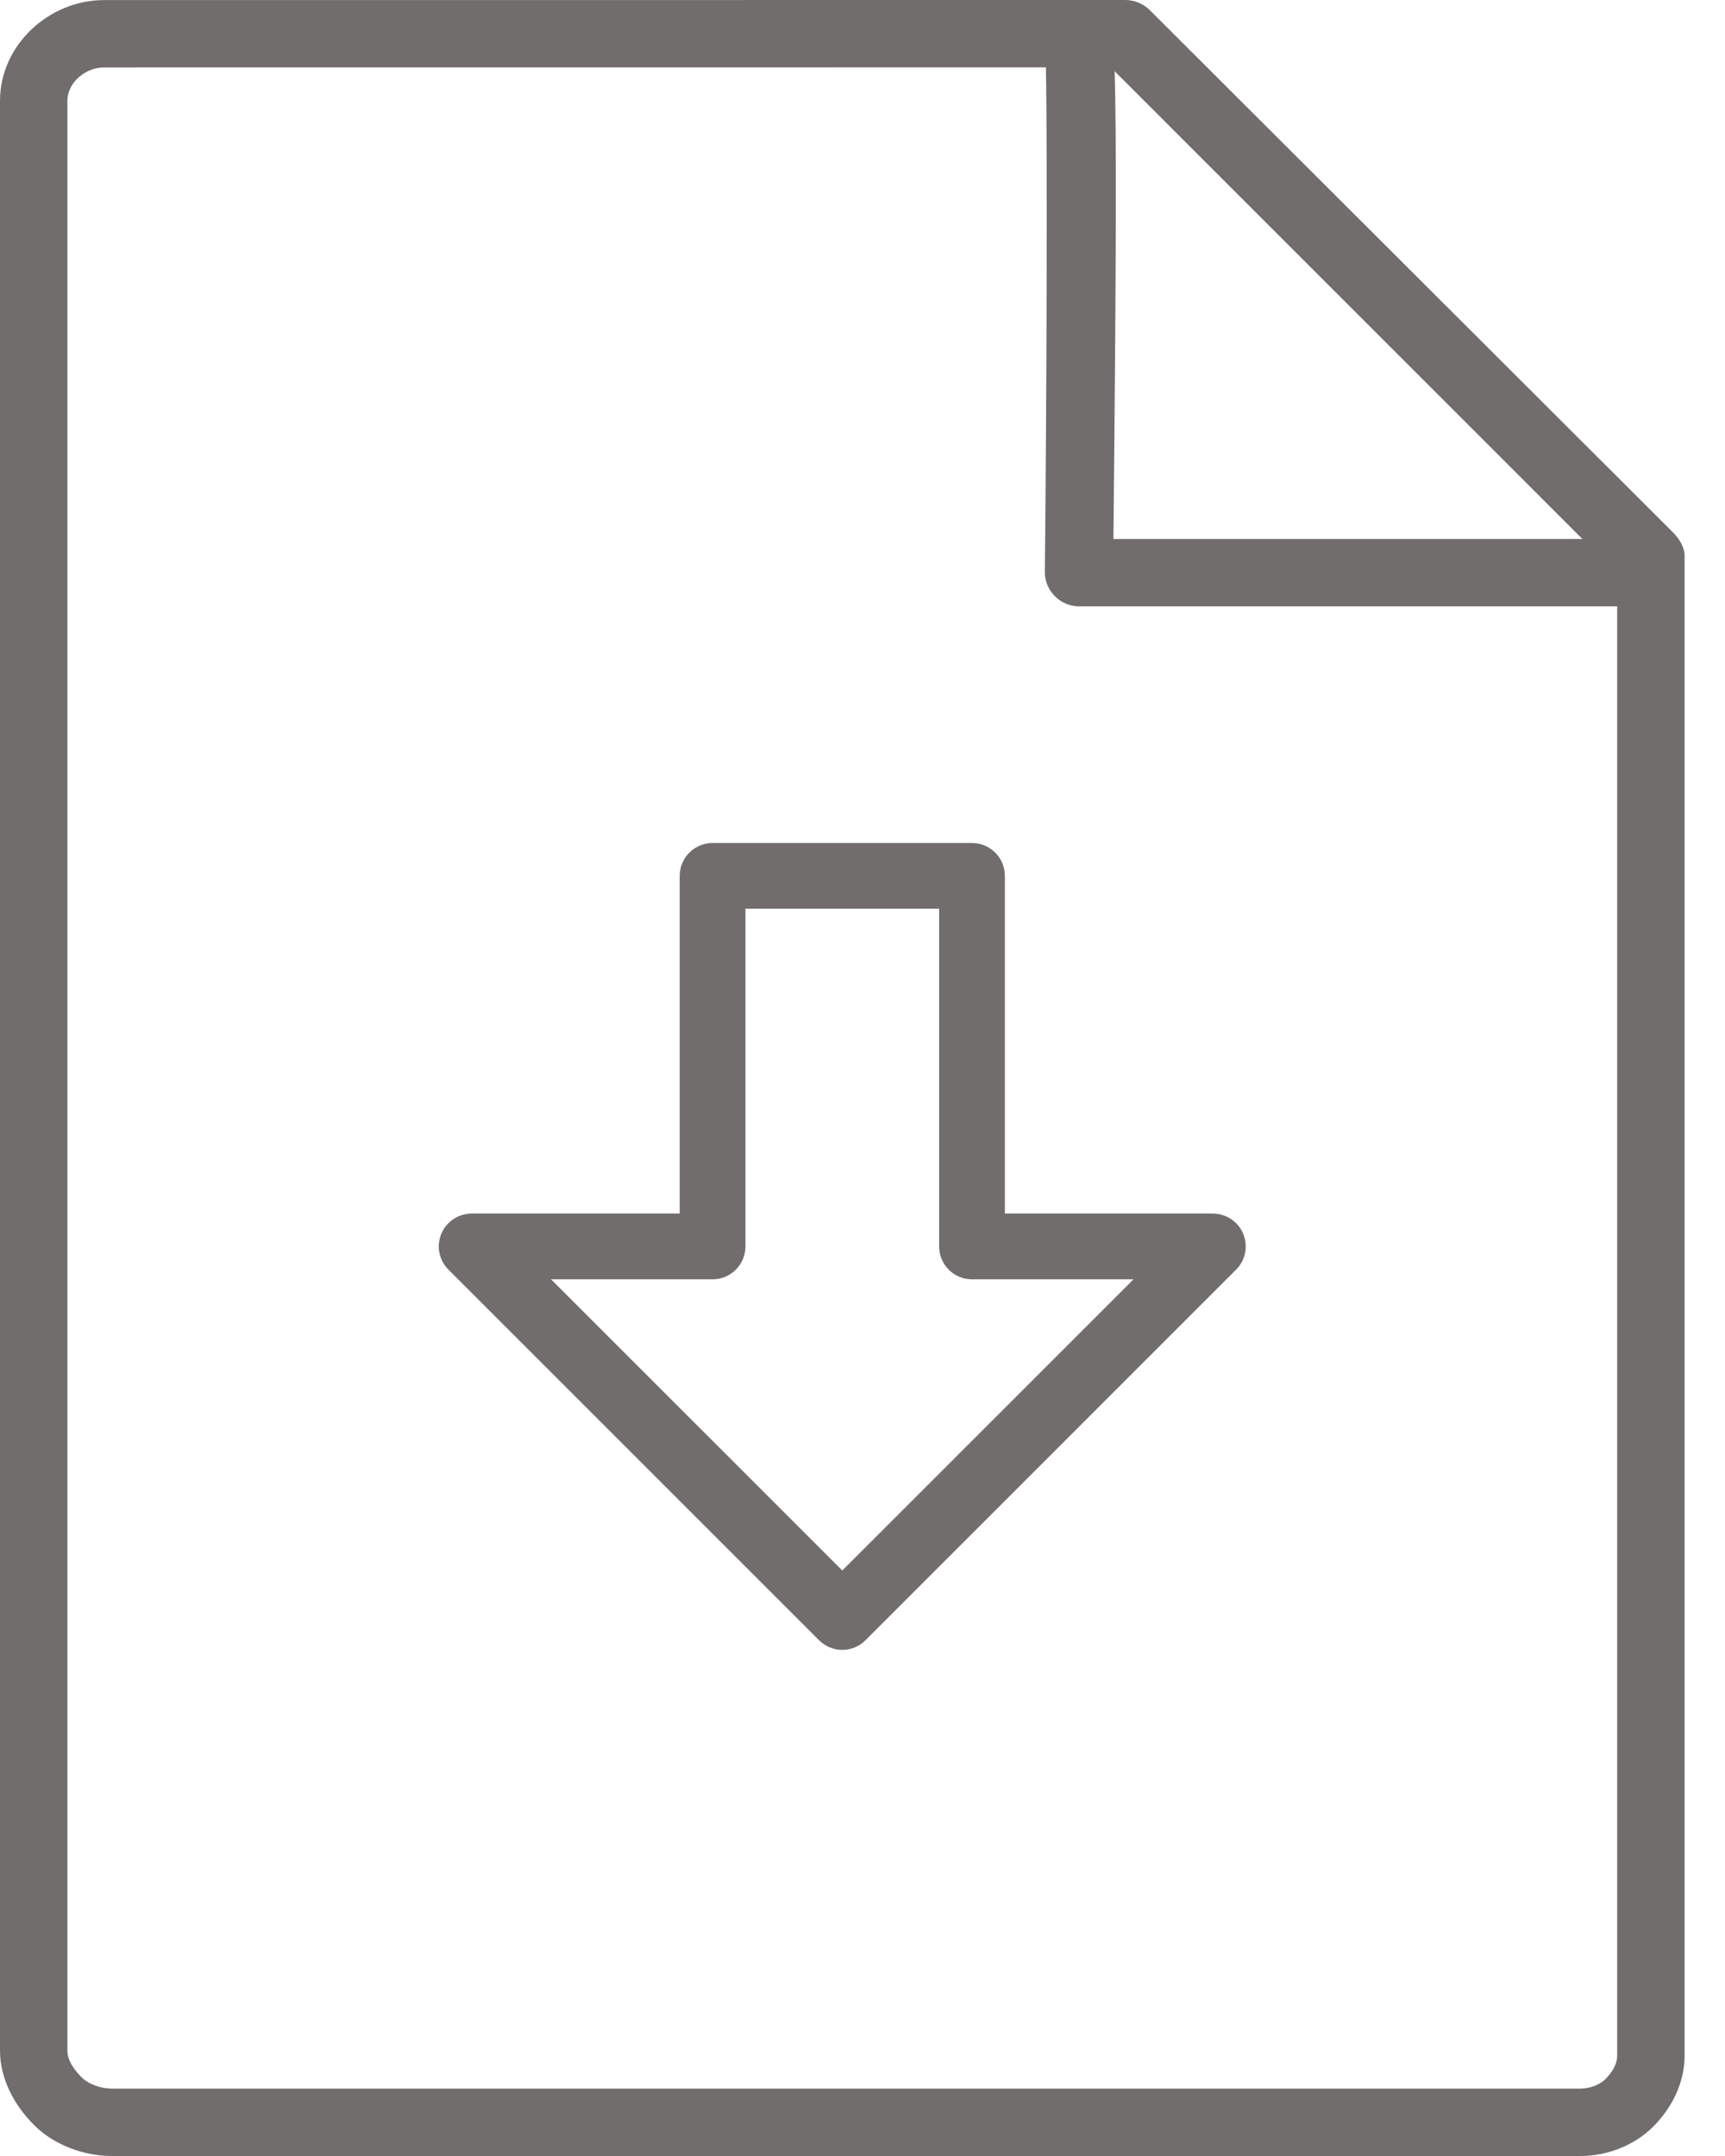 <svg width="28" height="35" viewBox="0 0 28 35" fill="none" xmlns="http://www.w3.org/2000/svg">
<path d="M16.311 14.219C16.311 13.924 16.072 13.685 15.777 13.685H11.567C11.272 13.685 11.033 13.924 11.033 14.219V19.701H7.656C7.44 19.701 7.246 19.831 7.163 20.03C7.08 20.23 7.126 20.459 7.279 20.611L13.295 26.627C13.399 26.731 13.535 26.784 13.672 26.784C13.809 26.784 13.945 26.731 14.049 26.627L20.064 20.611C20.217 20.459 20.263 20.23 20.18 20.03C20.098 19.831 19.903 19.701 19.688 19.701H16.311V14.219ZM18.399 20.768L13.672 25.495L8.944 20.768H11.567C11.861 20.768 12.1 20.529 12.1 20.234V14.752H15.244V20.234C15.244 20.529 15.482 20.768 15.777 20.768H18.399Z" fill="#716D6D"/>
<path d="M27.151 8.638L18.659 0.16C18.556 0.058 18.409 0 18.264 0L1.692 0.001C0.79 0.001 0 0.735 0 1.637V33.288C0 33.745 0.23 34.175 0.554 34.499C0.877 34.822 1.36 35 1.817 35H25.652C26.086 35 26.527 34.831 26.835 34.523C27.142 34.215 27.344 33.807 27.344 33.373V9.024C27.344 8.879 27.254 8.74 27.151 8.638ZM18.093 1.157L25.685 8.75H18.073C18.12 4.185 18.122 2.122 18.093 1.157ZM26.25 33.373C26.25 33.513 26.16 33.651 26.061 33.75C25.961 33.851 25.794 33.906 25.652 33.906H1.817C1.651 33.906 1.444 33.842 1.327 33.725C1.21 33.608 1.094 33.453 1.094 33.288V1.637C1.094 1.338 1.389 1.095 1.688 1.095L16.977 1.094C17.003 2.473 16.988 6.613 16.96 9.291C16.958 9.437 17.022 9.578 17.125 9.681C17.227 9.785 17.374 9.844 17.52 9.844H26.25V33.373Z" fill="#716D6D"/>
</svg>
